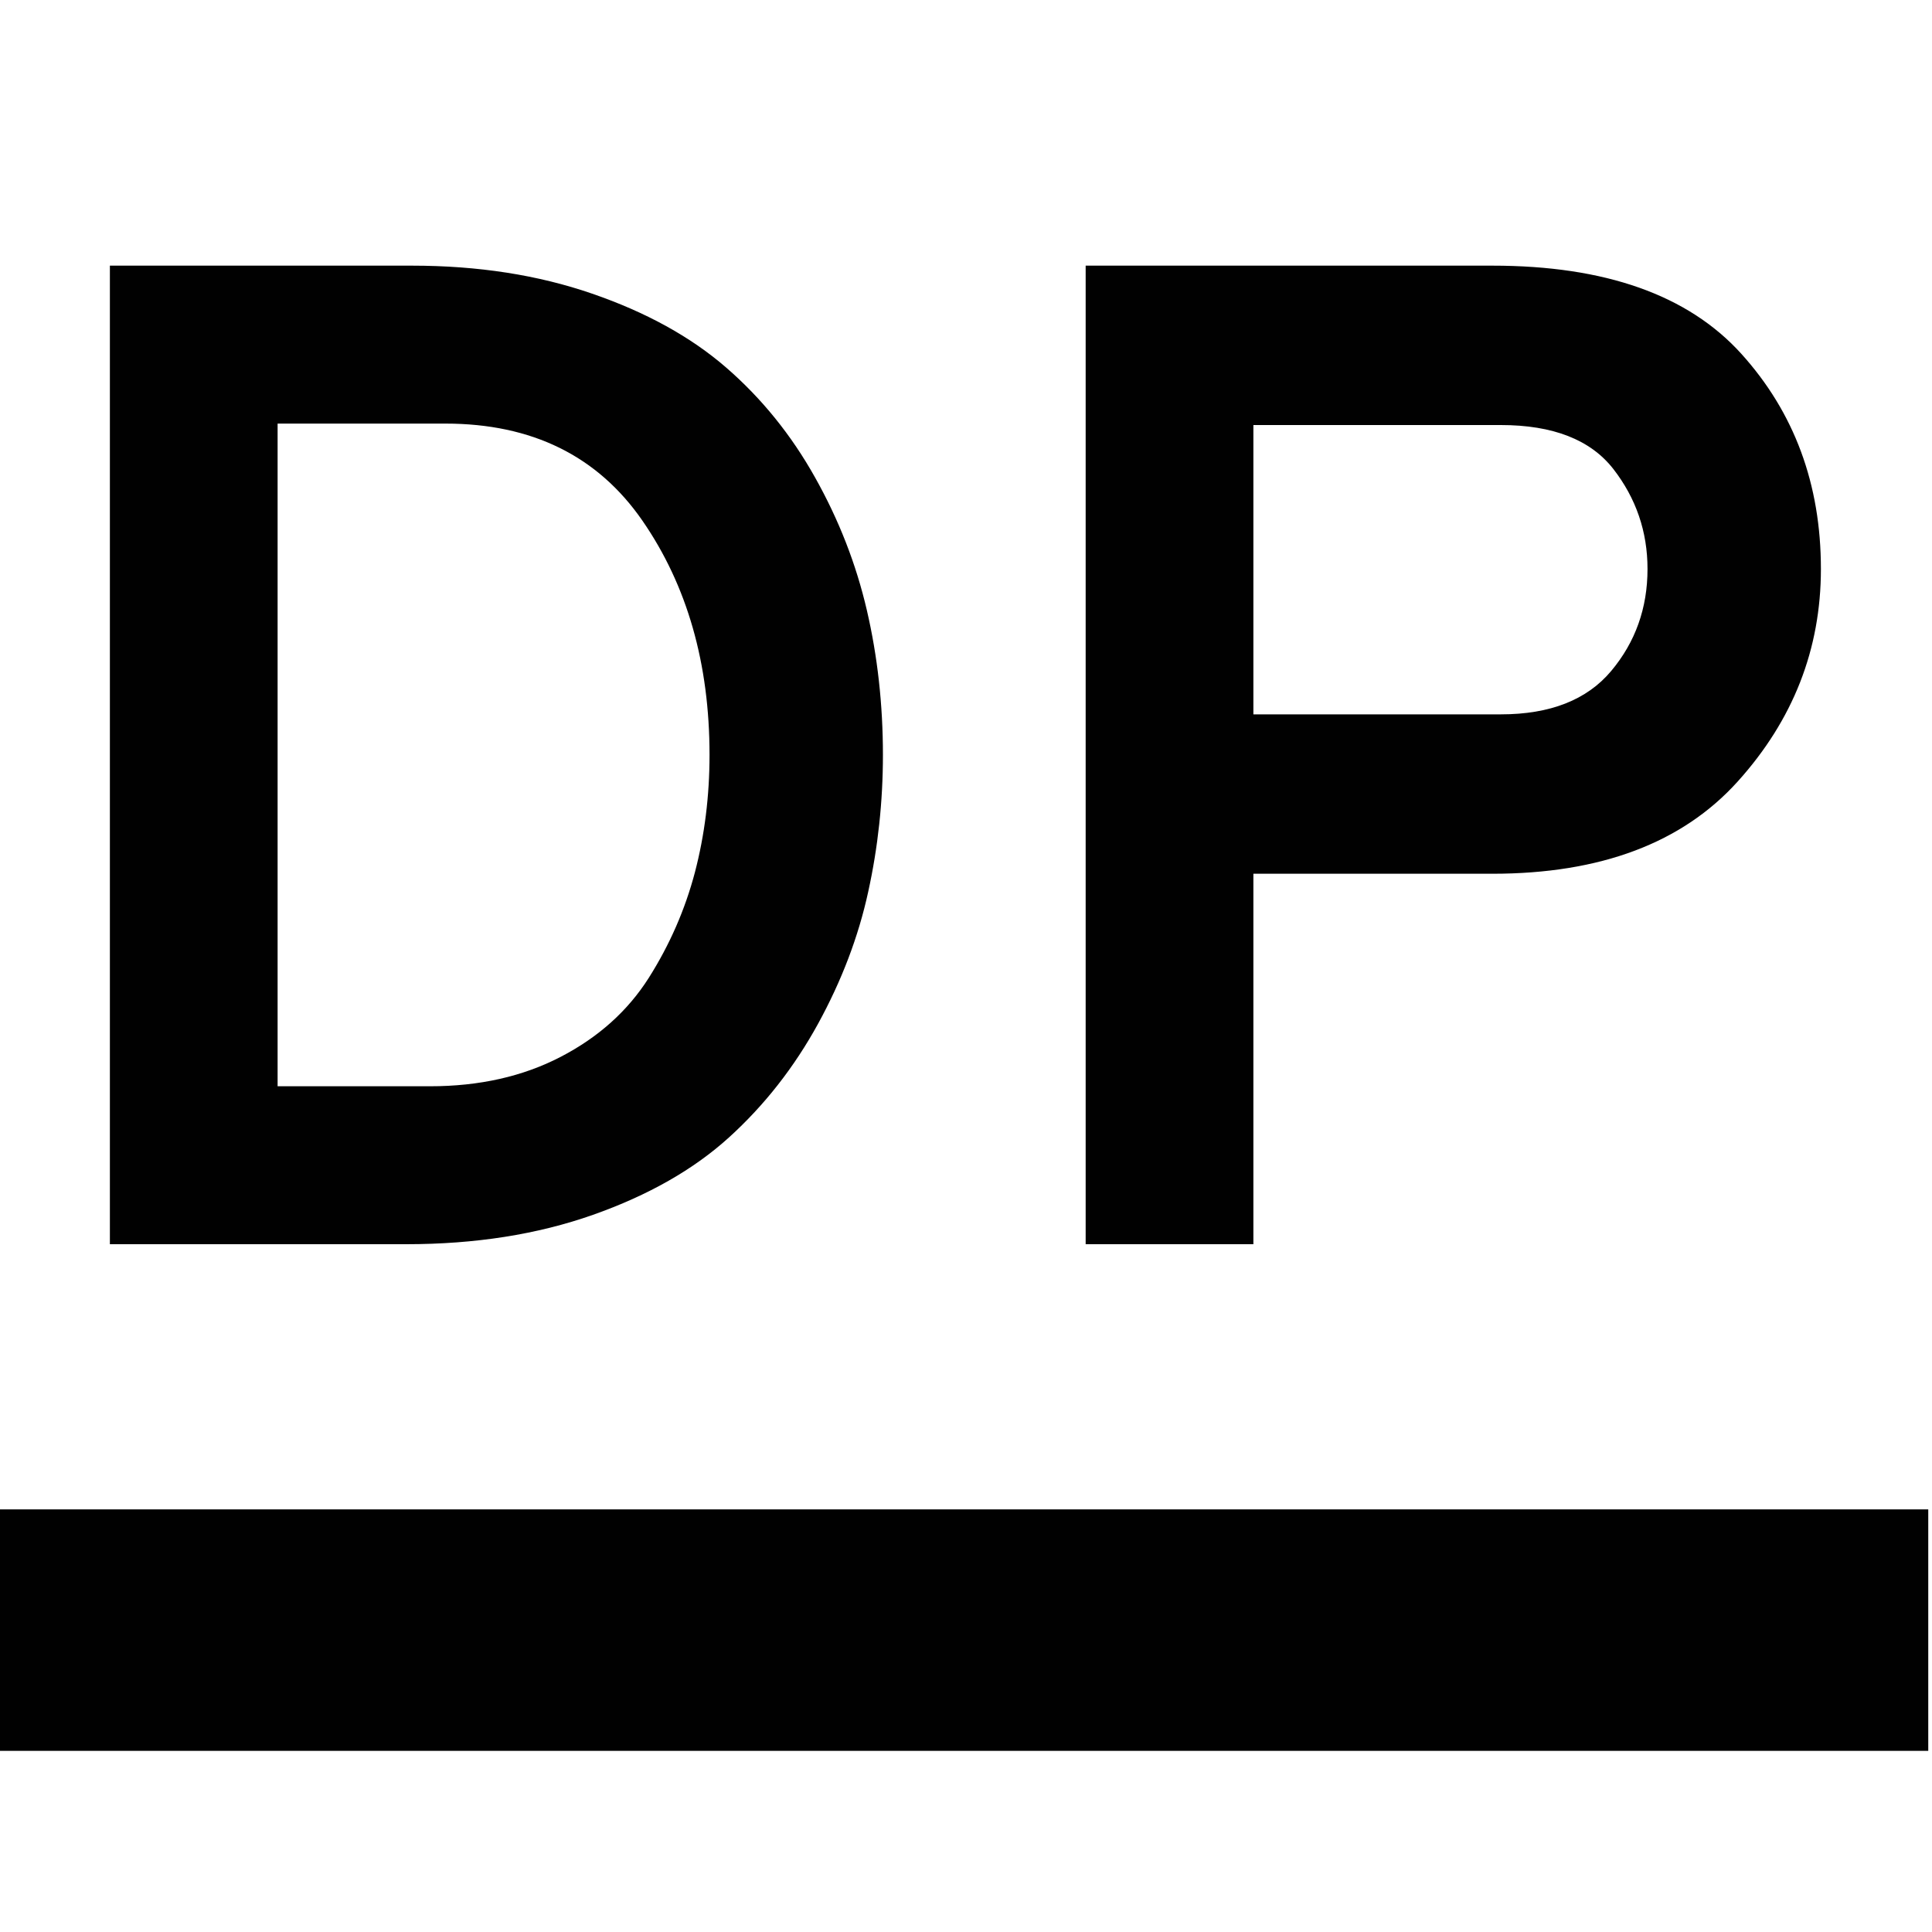 <svg xmlns="http://www.w3.org/2000/svg" style="isolation:isolate" width="16" height="16"><defs><style id="current-color-scheme" type="text/css">.ColorScheme-Text{color:#010101}</style><linearGradient id="arrongin" x1="0%" x2="0%" y1="0%" y2="100%"><stop offset="0%" stop-color="#dd9b44"/><stop offset="100%" stop-color="#ad6c16"/></linearGradient><linearGradient id="aurora" x1="0%" x2="0%" y1="0%" y2="100%"><stop offset="0%" stop-color="#09d4df"/><stop offset="100%" stop-color="#9269f4"/></linearGradient><linearGradient id="fitdance" x1="0%" x2="0%" y1="0%" y2="100%"><stop offset="0%" stop-color="#1ad6ab"/><stop offset="100%" stop-color="#329db6"/></linearGradient><linearGradient id="oomox" x1="0%" x2="0%" y1="0%" y2="100%"><stop offset="0%" stop-color="#efefe7"/><stop offset="100%" stop-color="#8f8f8b"/></linearGradient><linearGradient id="rainblue" x1="0%" x2="0%" y1="0%" y2="100%"><stop offset="0%" stop-color="#00f260"/><stop offset="100%" stop-color="#0575e6"/></linearGradient><linearGradient id="sunrise" x1="0%" x2="0%" y1="0%" y2="100%"><stop offset="0%" stop-color="#ff8501"/><stop offset="100%" stop-color="#ffcb01"/></linearGradient><linearGradient id="telinkrin" x1="0%" x2="0%" y1="0%" y2="100%"><stop offset="0%" stop-color="#b2ced6"/><stop offset="100%" stop-color="#6da5b7"/></linearGradient><linearGradient id="60spsycho" x1="0%" x2="0%" y1="0%" y2="100%"><stop offset="0%" stop-color="#df5940"/><stop offset="25%" stop-color="#d8d15f"/><stop offset="50%" stop-color="#e9882a"/><stop offset="100%" stop-color="#279362"/></linearGradient><linearGradient id="90ssummer" x1="0%" x2="0%" y1="0%" y2="100%"><stop offset="0%" stop-color="#f618c7"/><stop offset="20%" stop-color="#94ffab"/><stop offset="50%" stop-color="#fbfd54"/><stop offset="100%" stop-color="#0f83ae"/></linearGradient><linearGradient id="cyberneon" x1="0%" x2="0%" y1="0%" y2="100%"><stop offset="0" stop-color="#0abdc6"/><stop offset="1" stop-color="#ea00d9"/></linearGradient><clipPath id="_clipPath_q8JK7jhvCk6B2vHUswknY4omjoxKJ0CP"><path d="M0 0h16v16H0z"/></clipPath></defs><g clip-path="url(#_clipPath_q8JK7jhvCk6B2vHUswknY4omjoxKJ0CP)"><path fill-opacity="0" d="M0 0h16v16H0z"/><path class="ColorScheme-Text" fill-rule="evenodd" d="M-.031 12.5h16v2h-16v-2zM.91 10.304V2.2h2.501q.822 0 1.493.232.671.231 1.111.613.44.382.735.909.296.527.429 1.1.133.573.133 1.198 0 .579-.122 1.134-.121.556-.416 1.094-.296.539-.735.938-.44.4-1.129.643-.689.243-1.546.243H.91zm1.389-1.308h1.262q.614 0 1.083-.244.468-.243.729-.654.26-.411.382-.874.121-.463.121-.972 0-1.135-.555-1.939-.556-.805-1.633-.805H2.299v5.488zm8.081 1.308H8.991V2.2h3.368q1.401 0 2.061.729.66.73.66 1.783 0 .996-.689 1.76t-2.032.764H10.38v3.068zm0-4.388h2.049q.613 0 .914-.359.301-.359.301-.845 0-.463-.283-.828-.284-.364-.932-.364H10.38v2.396z" fill="currentColor"/></g></svg>